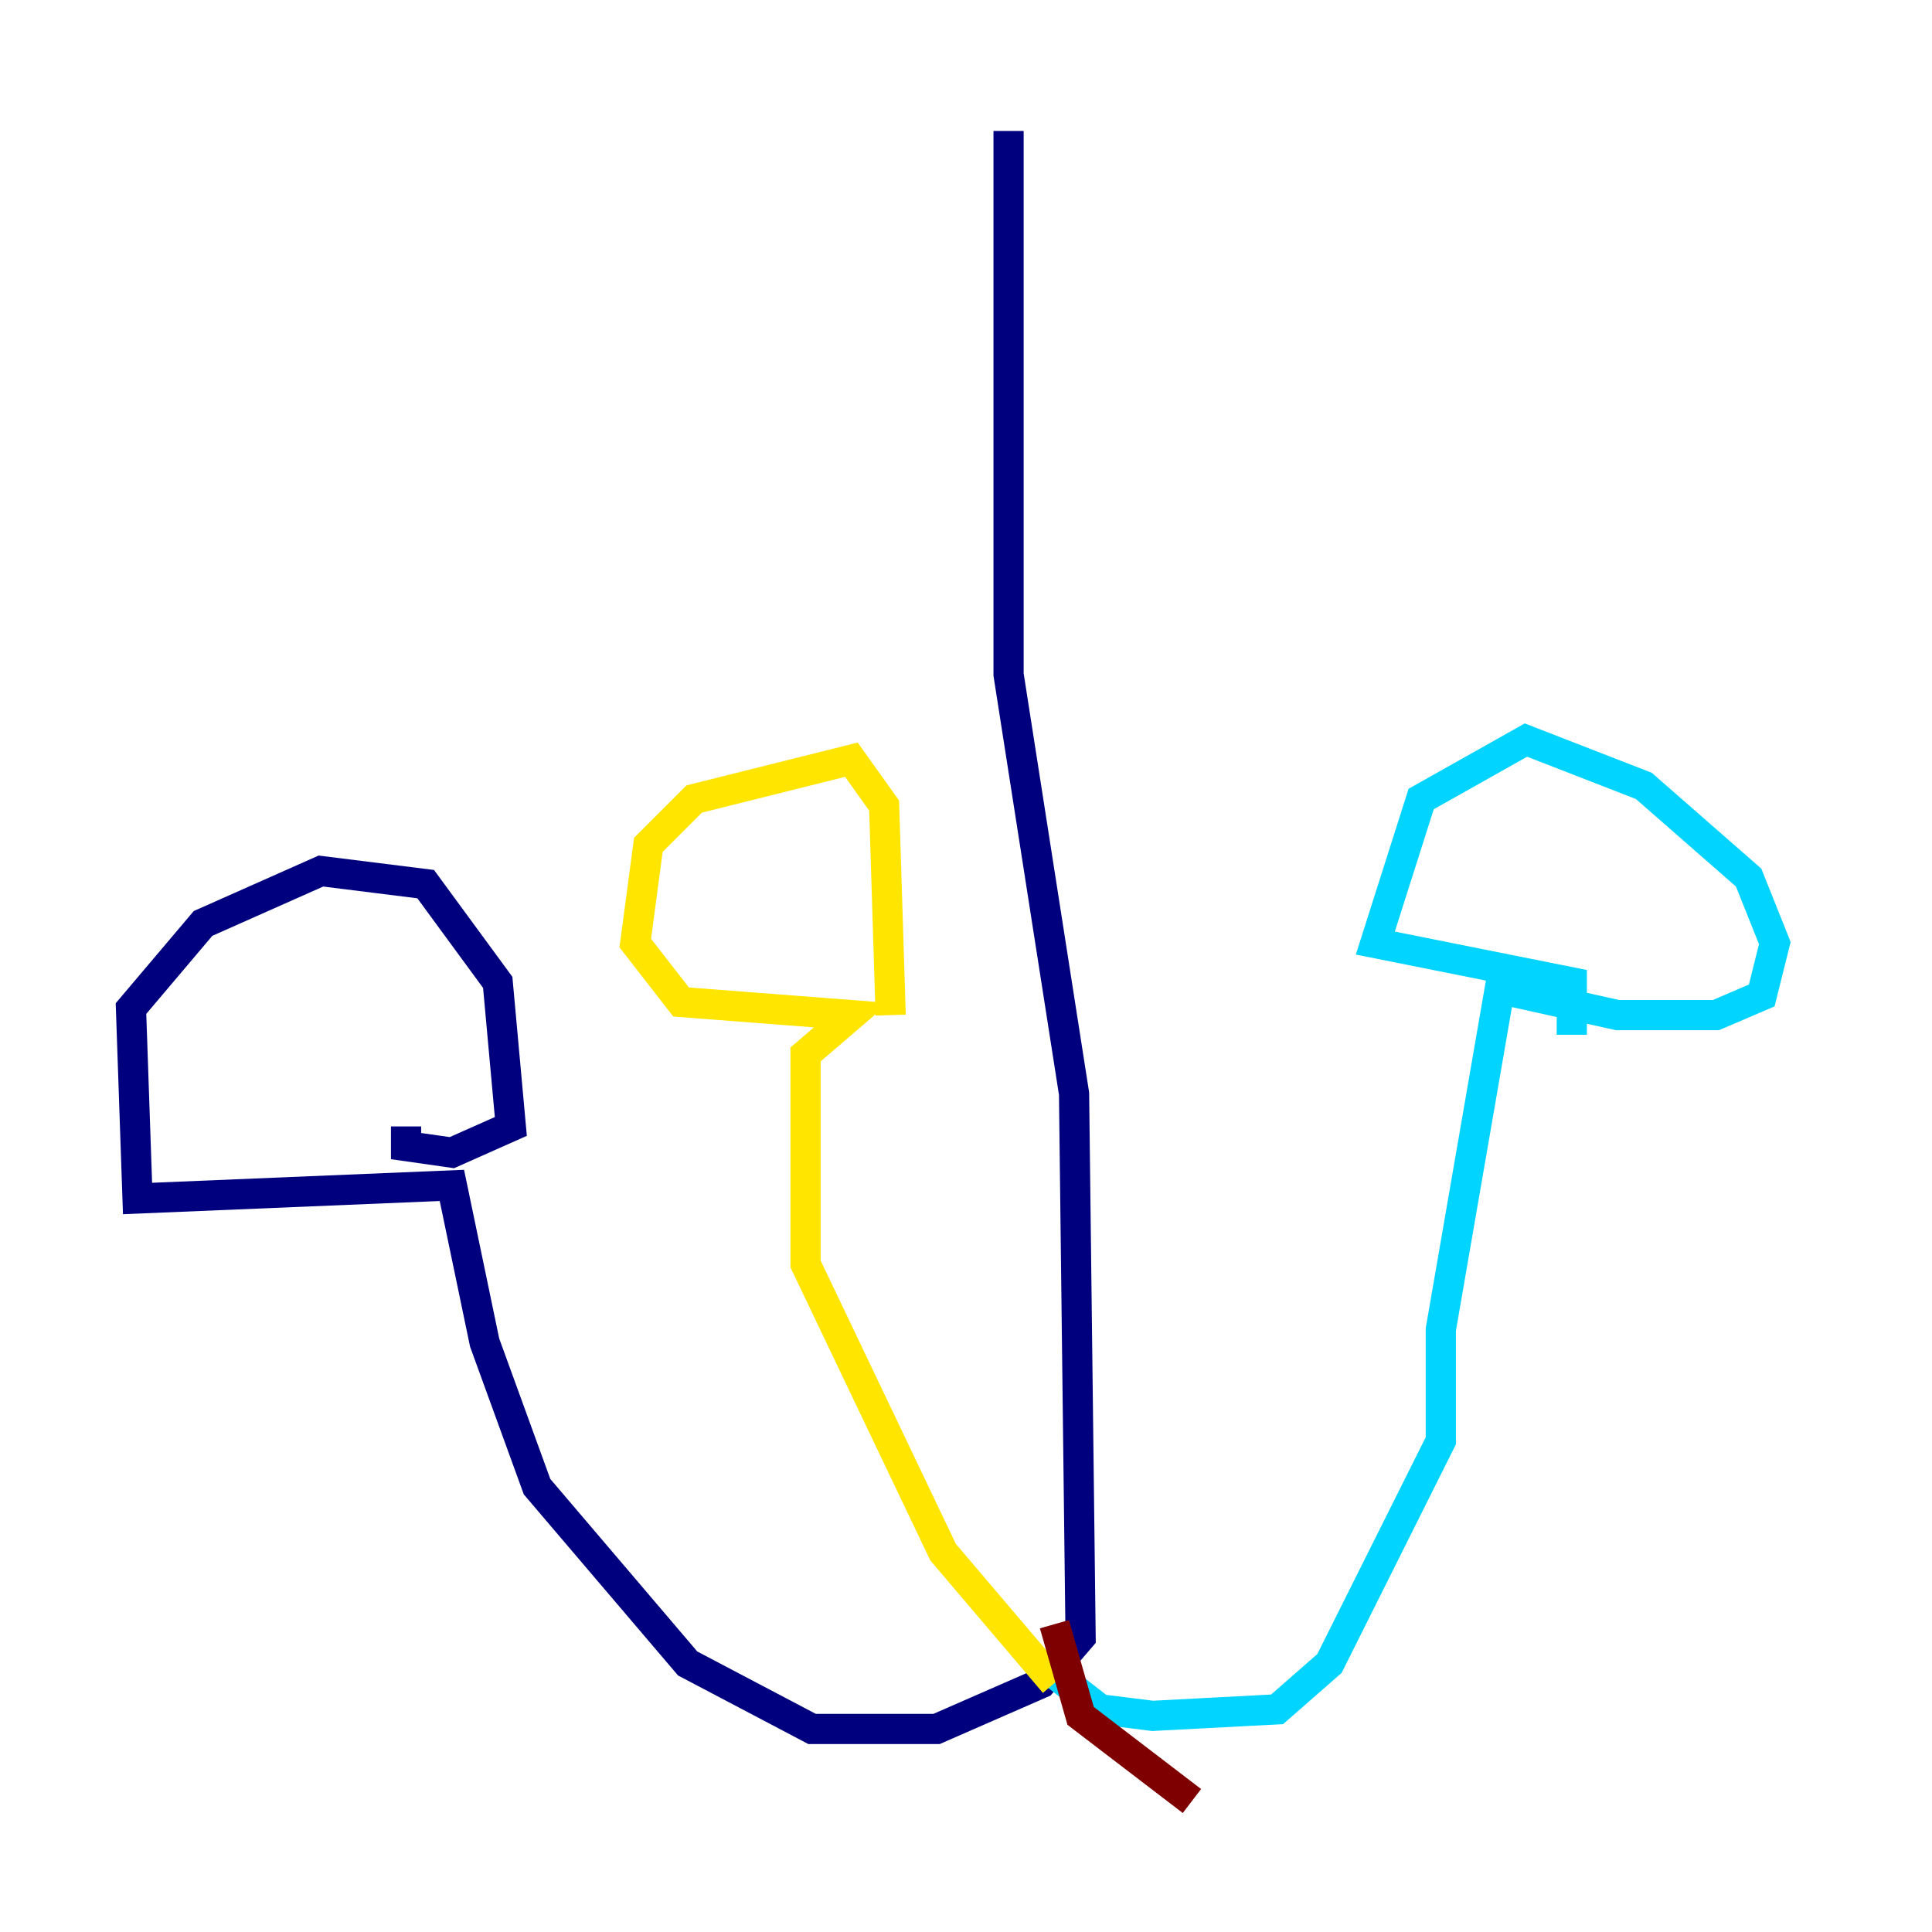 <?xml version="1.0" encoding="utf-8" ?>
<svg baseProfile="tiny" height="128" version="1.2" viewBox="0,0,128,128" width="128" xmlns="http://www.w3.org/2000/svg" xmlns:ev="http://www.w3.org/2001/xml-events" xmlns:xlink="http://www.w3.org/1999/xlink"><defs /><polyline fill="none" points="66.82,8.678 66.82,44.691 71.159,72.461 71.593,108.475 68.99,111.512 62.047,114.549 53.803,114.549 45.559,110.21 35.58,98.495 32.108,88.949 29.939,78.536 9.112,79.403 8.678,66.82 13.451,61.18 21.261,57.709 28.203,58.576 32.976,65.085 33.844,74.63 29.939,76.366 26.902,75.932 26.902,74.63" stroke="#00007f" stroke-width="2" /><polyline fill="none" points="68.99,110.21 72.895,113.248 76.366,113.681 84.61,113.248 88.081,110.21 95.458,95.458 95.458,88.081 99.363,65.519 107.173,67.254 113.681,67.254 116.719,65.953 117.586,62.481 115.851,58.142 108.909,52.068 101.098,49.031 94.156,52.936 91.119,62.481 104.136,65.085 104.136,68.556" stroke="#00d4ff" stroke-width="2" /><polyline fill="none" points="69.858,111.512 62.481,102.834 53.37,83.742 53.37,69.858 56.407,67.254 45.125,66.386 42.088,62.481 42.956,55.973 45.993,52.936 56.407,50.332 58.576,53.37 59.01,67.254" stroke="#ffe500" stroke-width="2" /><polyline fill="none" points="69.858,107.607 71.593,113.681 78.969,119.322" stroke="#7f0000" stroke-width="2" /></svg>